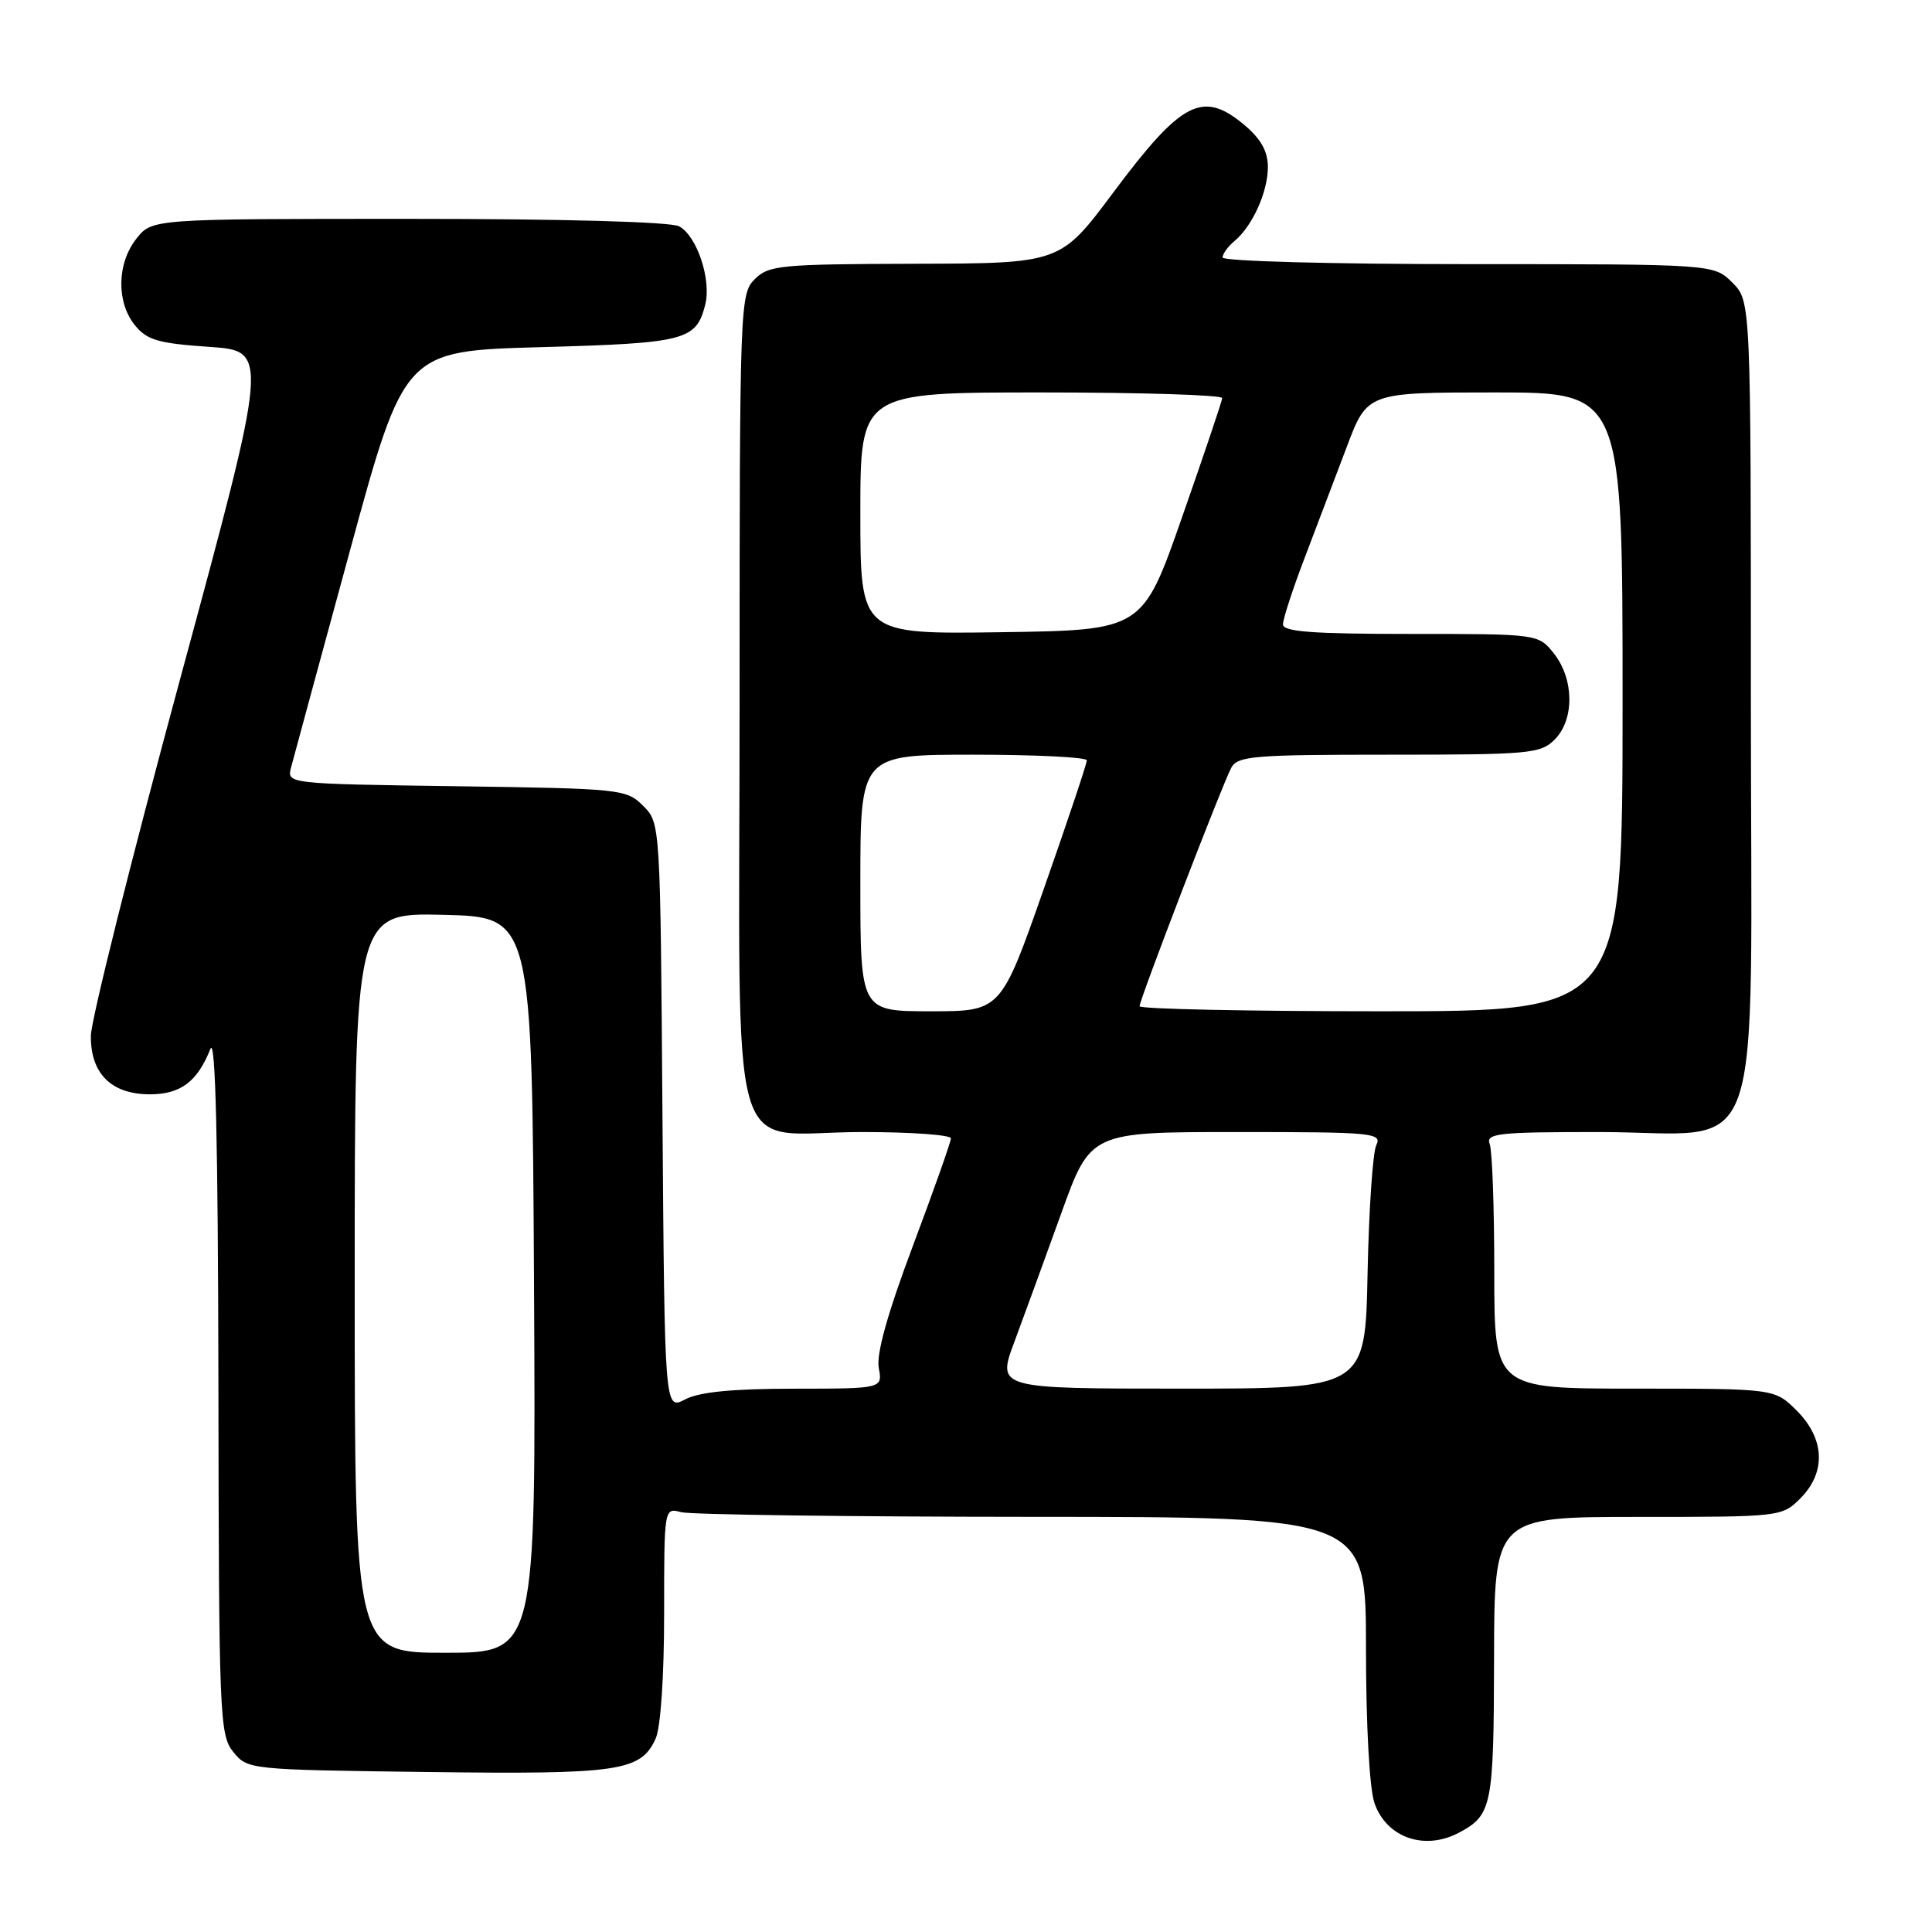 <?xml version="1.0" encoding="UTF-8" standalone="no"?>
<!DOCTYPE svg PUBLIC "-//W3C//DTD SVG 1.1//EN" "http://www.w3.org/Graphics/SVG/1.1/DTD/svg11.dtd" >
<svg xmlns="http://www.w3.org/2000/svg" xmlns:xlink="http://www.w3.org/1999/xlink" version="1.1" viewBox="0 0 256 256">
 <g >
 <path fill="currentColor"
d=" M 193.32 242.84 C 197.70 240.50 197.93 239.36 197.97 219.75 C 198.00 201.00 198.00 201.00 217.05 201.00 C 235.93 201.00 236.11 200.98 238.55 198.55 C 241.99 195.10 241.81 190.65 238.08 186.92 C 235.15 184.00 235.15 184.00 216.58 184.00 C 198.00 184.00 198.00 184.00 198.00 168.58 C 198.00 160.10 197.73 152.45 197.39 151.58 C 196.86 150.18 198.52 150.00 211.76 150.00 C 234.32 150.00 232.00 156.55 232.00 92.88 C 232.00 39.91 232.00 39.91 229.55 37.45 C 227.09 35.00 227.09 35.00 194.55 35.00 C 176.54 35.00 162.00 34.61 162.00 34.12 C 162.00 33.64 162.70 32.66 163.57 31.95 C 165.95 29.96 168.00 25.44 168.00 22.14 C 168.00 20.06 167.08 18.41 164.92 16.59 C 159.37 11.92 156.60 13.34 147.50 25.53 C 140.50 34.90 140.50 34.90 121.25 34.95 C 103.37 35.00 101.86 35.14 100.00 37.00 C 98.05 38.95 98.00 40.33 98.00 92.94 C 98.00 156.78 96.07 150.00 114.22 150.00 C 120.70 150.00 126.00 150.38 126.00 150.84 C 126.00 151.30 123.73 157.71 120.96 165.09 C 117.60 174.04 116.10 179.41 116.44 181.25 C 116.95 184.00 116.95 184.00 105.22 184.01 C 97.06 184.01 92.67 184.44 90.78 185.43 C 88.07 186.85 88.07 186.85 87.78 147.95 C 87.50 109.05 87.50 109.05 85.22 106.78 C 83.01 104.56 82.32 104.49 60.47 104.18 C 38.00 103.86 38.00 103.86 38.57 101.68 C 38.88 100.48 42.39 87.58 46.36 73.00 C 53.58 46.50 53.58 46.50 71.64 46.00 C 90.86 45.47 92.25 45.11 93.45 40.36 C 94.28 37.04 92.35 31.26 89.99 29.99 C 88.86 29.39 74.71 29.00 54.14 29.00 C 20.15 29.00 20.15 29.00 18.07 31.63 C 15.49 34.91 15.40 40.04 17.88 43.10 C 19.47 45.06 20.97 45.50 27.70 45.96 C 35.65 46.50 35.65 46.50 23.86 90.00 C 17.38 113.92 12.06 135.19 12.04 137.25 C 11.99 142.25 14.75 145.00 19.85 145.00 C 23.93 145.00 26.15 143.34 27.88 138.98 C 28.56 137.29 28.89 151.32 28.94 183.14 C 29.00 227.50 29.09 229.89 30.91 232.14 C 32.81 234.48 32.98 234.50 56.58 234.80 C 82.05 235.13 84.90 234.71 86.87 230.39 C 87.54 228.92 88.00 222.16 88.00 213.84 C 88.00 199.77 88.00 199.77 90.25 200.37 C 91.49 200.70 112.41 200.98 136.75 200.99 C 181.00 201.00 181.00 201.00 181.00 218.35 C 181.00 228.63 181.46 237.02 182.13 238.93 C 183.72 243.50 188.76 245.26 193.32 242.84 Z  M 47.00 169.97 C 47.00 120.94 47.00 120.94 58.75 121.22 C 70.50 121.50 70.50 121.50 70.76 170.25 C 71.02 219.00 71.02 219.00 59.01 219.00 C 47.00 219.00 47.00 219.00 47.00 169.97 Z  M 134.43 177.75 C 135.71 174.31 138.50 166.66 140.63 160.75 C 144.50 150.00 144.50 150.00 163.86 150.00 C 181.95 150.00 183.16 150.11 182.36 151.75 C 181.90 152.71 181.38 160.36 181.21 168.75 C 180.90 184.00 180.90 184.00 156.50 184.00 C 132.09 184.00 132.09 184.00 134.43 177.75 Z  M 114.00 117.00 C 114.00 100.00 114.00 100.00 129.00 100.00 C 137.25 100.00 144.01 100.34 144.01 100.75 C 144.02 101.16 141.46 108.81 138.32 117.75 C 132.62 134.00 132.62 134.00 123.31 134.00 C 114.00 134.00 114.00 134.00 114.00 117.00 Z  M 151.00 133.33 C 151.00 132.45 161.92 104.04 163.14 101.75 C 163.98 100.17 166.04 100.00 184.04 100.00 C 202.67 100.00 204.13 99.87 206.00 98.00 C 208.63 95.37 208.59 90.03 205.93 86.63 C 203.85 84.00 203.85 84.00 186.93 84.00 C 173.89 84.00 170.00 83.71 170.00 82.73 C 170.00 82.03 171.28 78.09 172.85 73.98 C 174.41 69.86 176.93 63.24 178.44 59.25 C 181.17 52.00 181.17 52.00 198.09 52.00 C 215.00 52.00 215.00 52.00 215.00 93.00 C 215.00 134.00 215.00 134.00 183.00 134.00 C 165.40 134.00 151.00 133.70 151.00 133.33 Z  M 114.00 68.02 C 114.00 52.00 114.00 52.00 138.00 52.00 C 151.20 52.00 161.98 52.34 161.95 52.75 C 161.92 53.16 159.53 60.25 156.64 68.50 C 151.40 83.50 151.40 83.50 132.70 83.77 C 114.00 84.04 114.00 84.04 114.00 68.02 Z "/>
</g>
</svg>